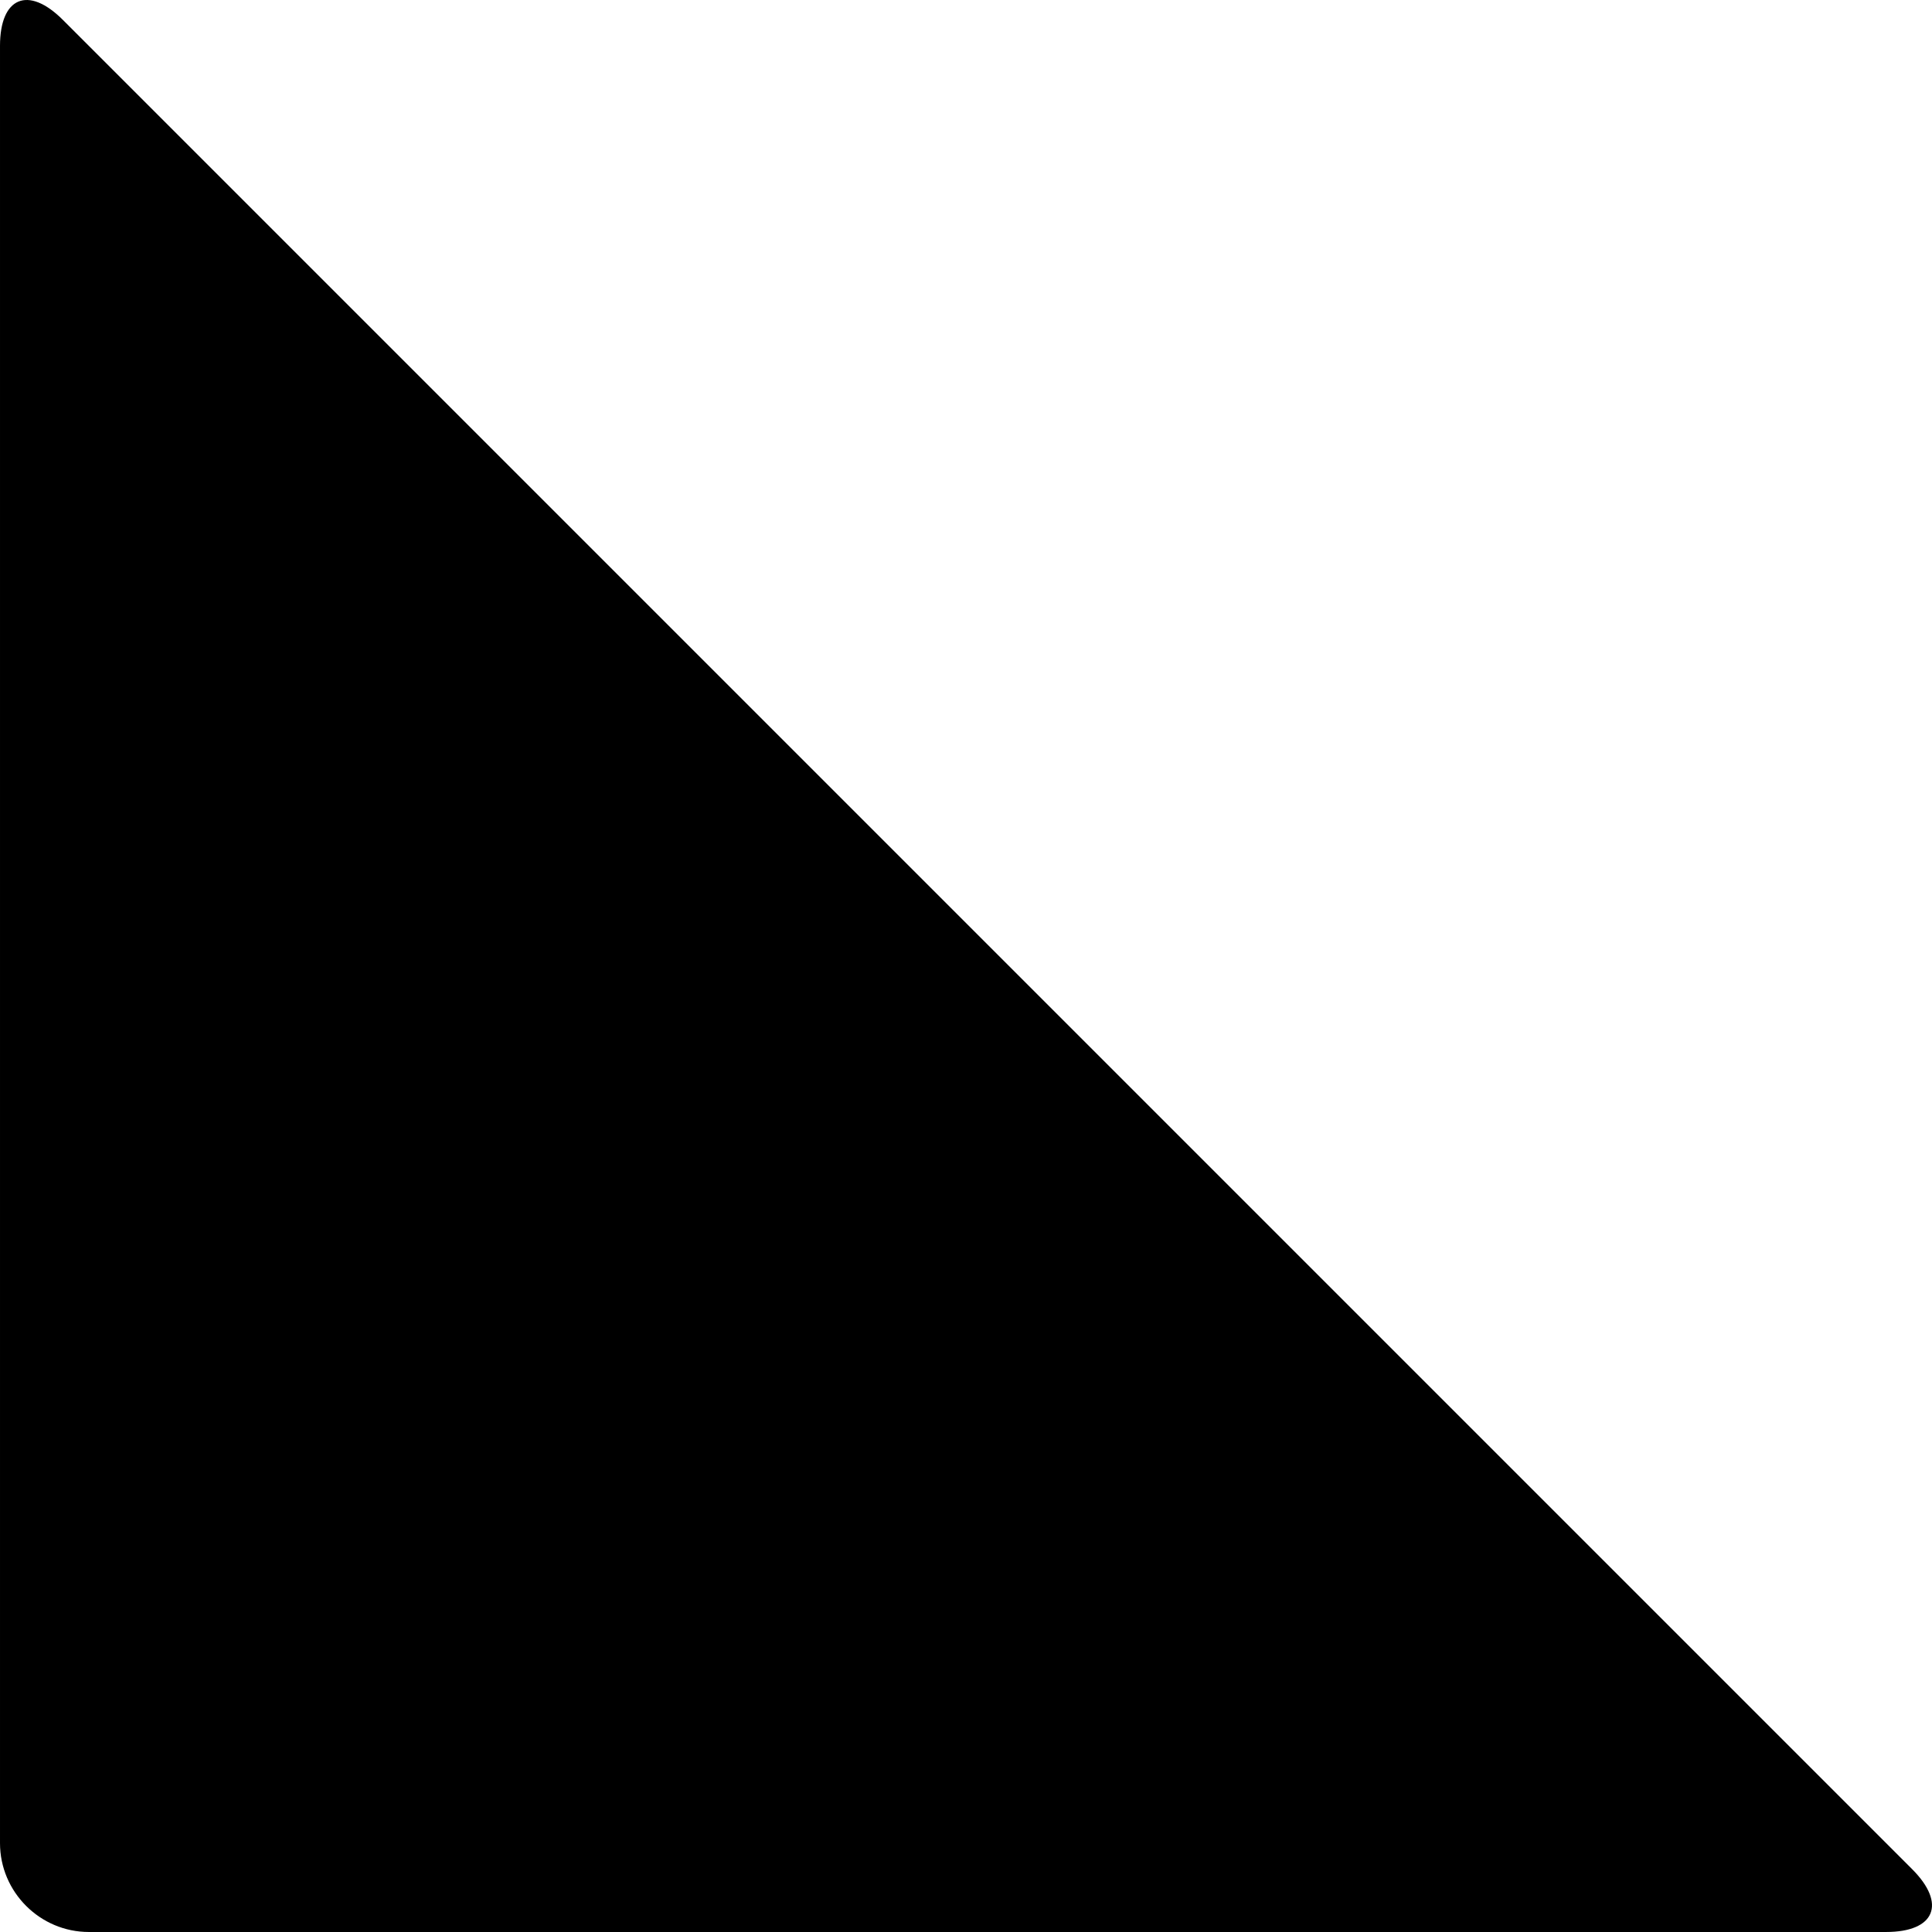 <?xml version="1.0" encoding="utf-8"?>
<!-- Generator: Adobe Illustrator 16.0.0, SVG Export Plug-In . SVG Version: 6.00 Build 0)  -->
<!DOCTYPE svg PUBLIC "-//W3C//DTD SVG 1.1//EN" "http://www.w3.org/Graphics/SVG/1.1/DTD/svg11.dtd">
<svg version="1.1" id="Layer_1" xmlns="http://www.w3.org/2000/svg" xmlns:xlink="http://www.w3.org/1999/xlink" x="0px" y="0px"
	 width="566.932px" height="566.93px" viewBox="0 0 566.932 566.93" enable-background="new 0 0 566.932 566.93"
	 xml:space="preserve">
<path d="M561.102,548.491c10.145,10.141,6.705,18.438-7.641,18.438H26.081c-14.345,0-26.08-11.735-26.08-26.08V13.467
	c0-14.343,8.298-17.78,18.438-7.638L561.102,548.491z"/>
</svg>
